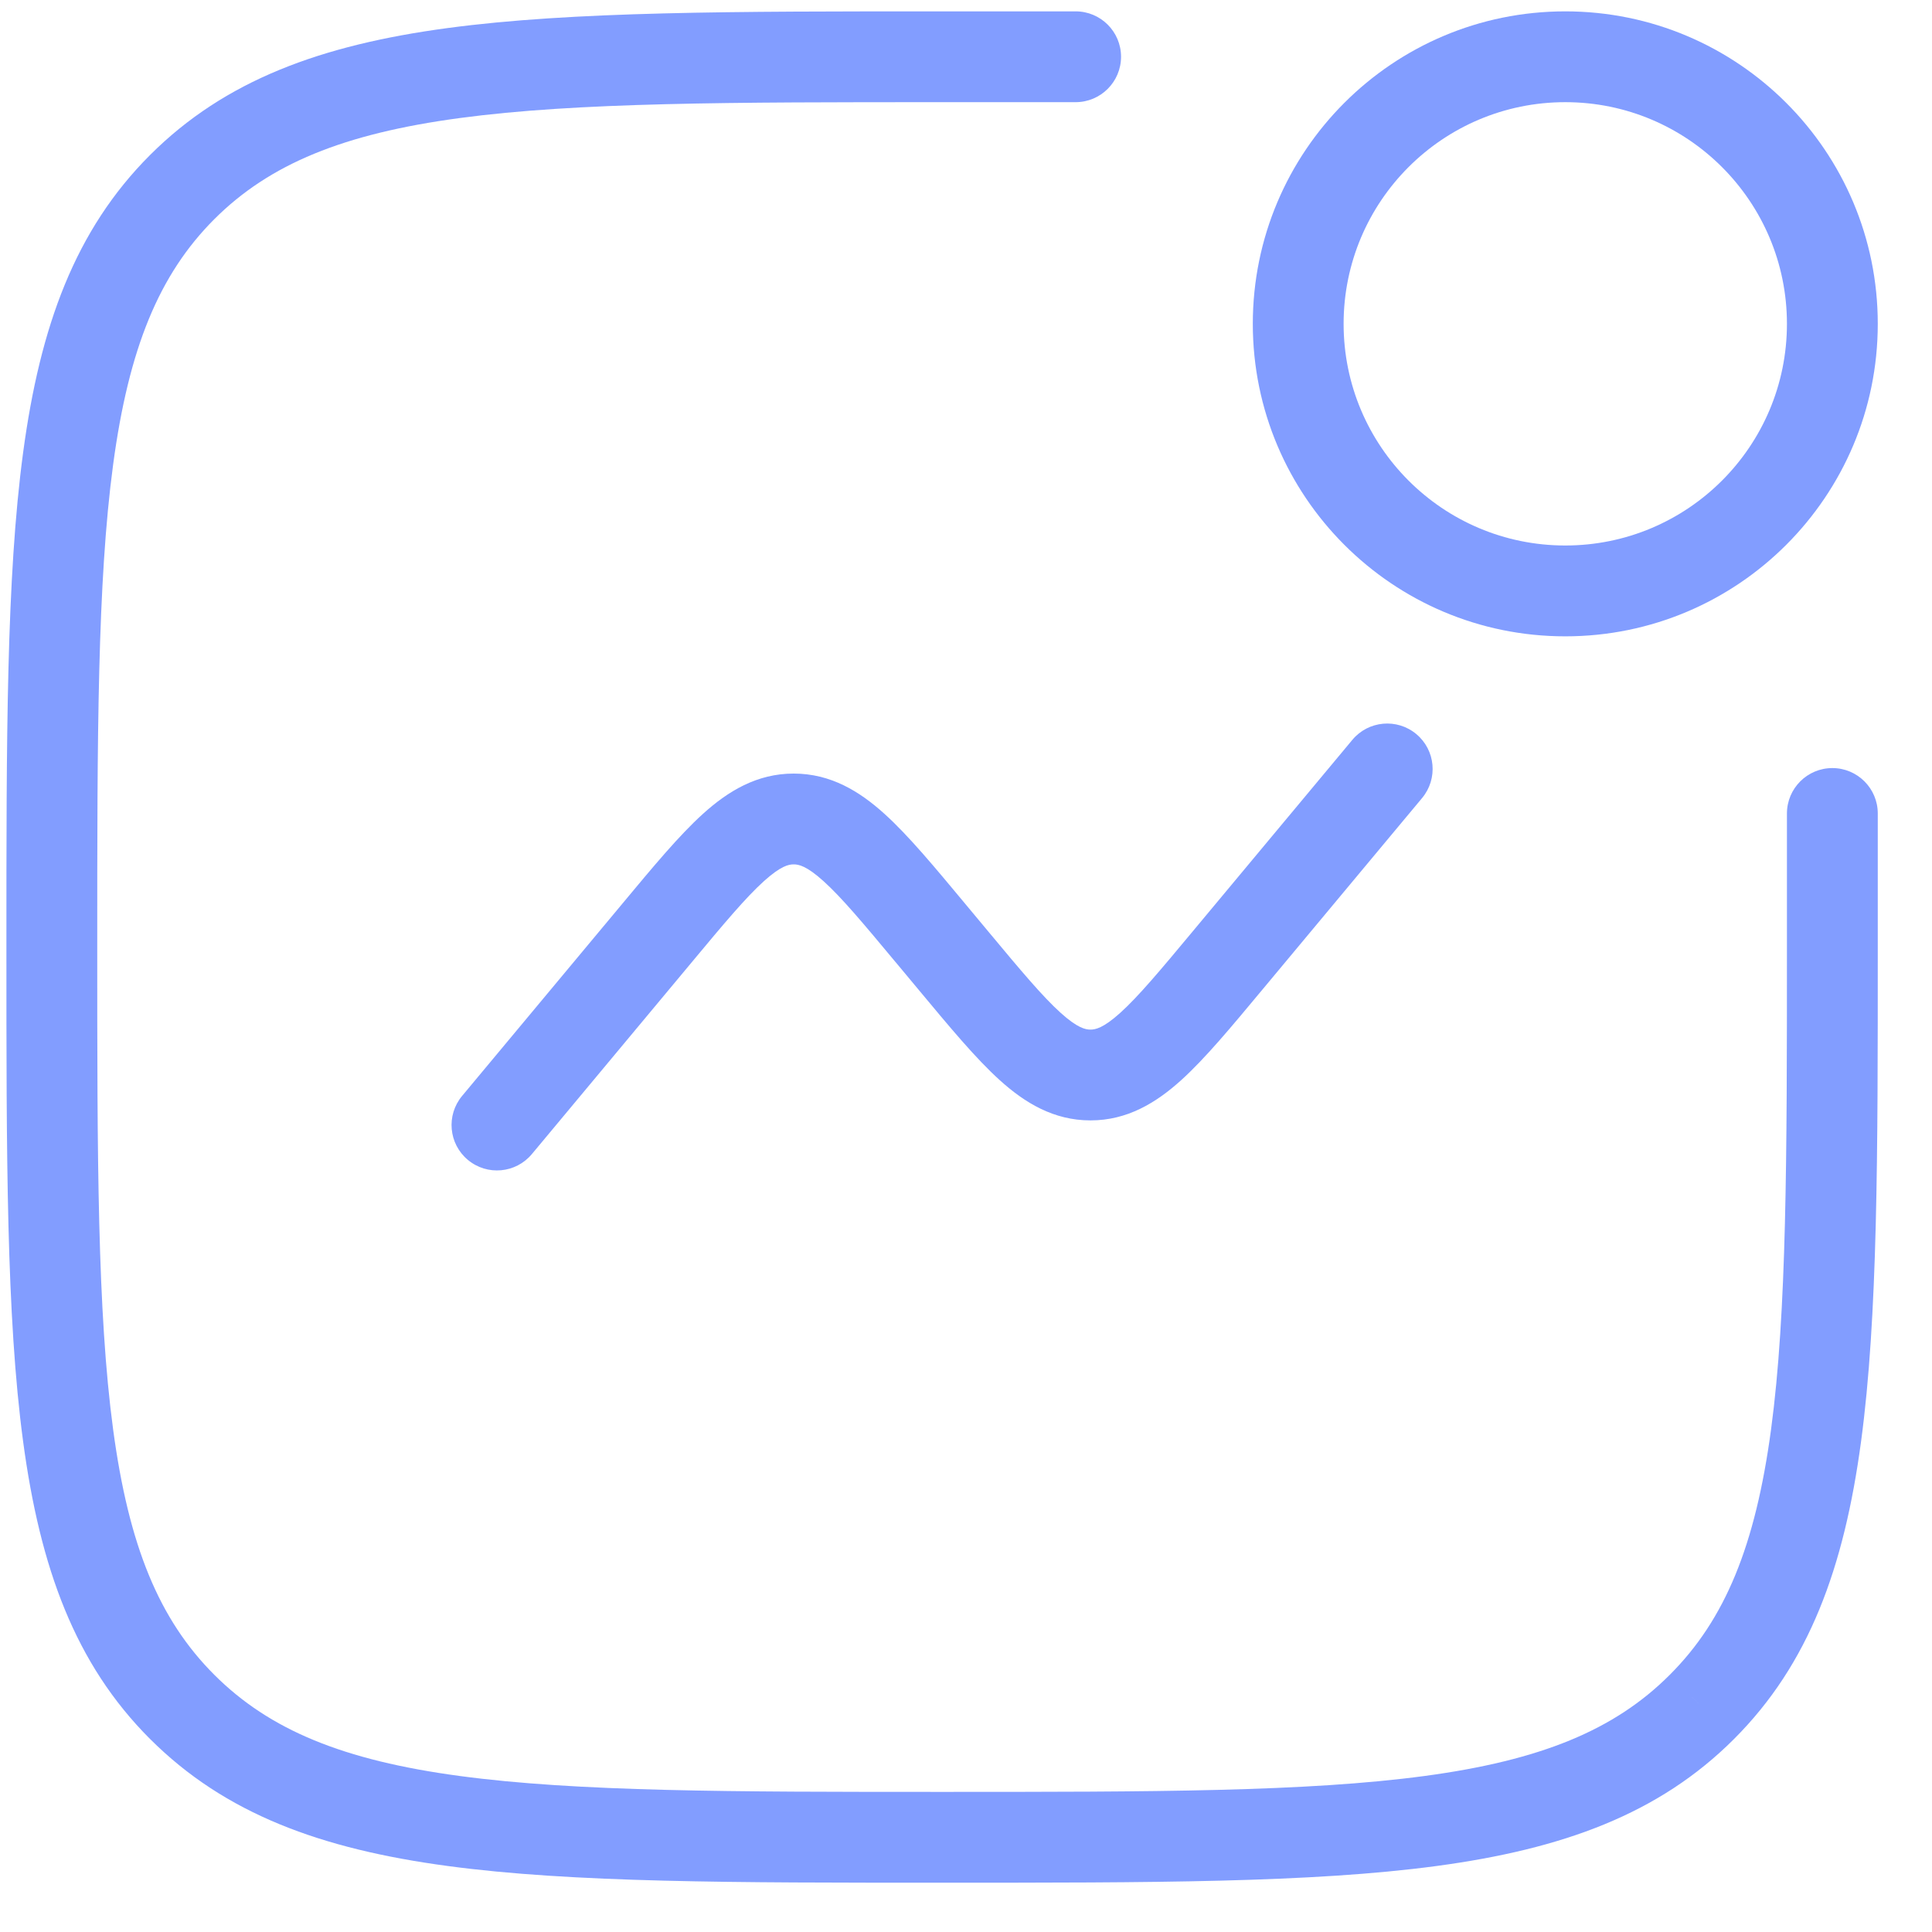 <svg width="60" height="60" viewBox="0 0 60 60" fill="none" xmlns="http://www.w3.org/2000/svg" xmlns:xlink="http://www.w3.org/1999/xlink">
<path d="M58.316,25.263C58.316,24.485 57.684,23.853 56.906,23.853C56.127,23.853 55.495,24.485 55.495,25.263L58.316,25.263ZM52.855,53.008L51.858,52.011L51.857,52.012L52.855,53.008ZM5.657,53.008L6.654,52.011L6.654,52.011L5.657,53.008ZM5.657,5.81L4.661,4.813L4.66,4.814L5.657,5.81ZM33.405,3.173C34.183,3.173 34.815,2.541 34.815,1.763C34.815,0.984 34.183,0.353 33.405,0.353L33.405,3.173ZM55.495,25.263L55.495,29.411L58.316,29.411L58.316,25.263L55.495,25.263ZM55.495,29.411C55.495,35.967 55.492,40.743 55.002,44.391C54.516,47.999 53.578,50.293 51.858,52.011L53.852,54.006C56.183,51.676 57.269,48.688 57.797,44.767C58.319,40.887 58.316,35.887 58.316,29.411L55.495,29.411ZM51.857,52.012C50.141,53.731 47.847,54.67 44.239,55.155C40.59,55.646 35.814,55.649 29.257,55.649L29.257,58.469C35.734,58.469 40.734,58.472 44.615,57.95C48.536,57.423 51.525,56.336 53.853,54.005L51.857,52.012ZM29.257,55.649C22.701,55.649 17.926,55.646 14.277,55.155C10.669,54.67 8.374,53.731 6.654,52.011L4.66,54.005C6.991,56.336 9.98,57.423 13.901,57.95C17.781,58.472 22.781,58.469 29.257,58.469L29.257,55.649ZM6.654,52.011C4.936,50.294 3.998,48.001 3.513,44.392C3.023,40.743 3.02,35.967 3.02,29.411L0.199,29.411C0.199,35.887 0.196,40.888 0.718,44.768C1.245,48.689 2.33,51.677 4.66,54.006L6.654,52.011ZM3.02,29.411C3.02,22.854 3.023,18.079 3.513,14.43C3.998,10.821 4.936,8.527 6.655,6.807L4.66,4.814C2.33,7.144 1.245,10.133 0.718,14.054C0.196,17.935 0.199,22.934 0.199,29.411L3.02,29.411ZM6.654,6.808C8.375,5.089 10.67,4.151 14.278,3.666C17.926,3.176 22.701,3.173 29.257,3.173L29.257,0.353C22.781,0.353 17.782,0.35 13.902,0.871C9.981,1.398 6.993,2.484 4.661,4.813L6.654,6.808ZM29.257,3.173L33.405,3.173L33.405,0.353L29.257,0.353L29.257,3.173Z" fill="#829DFF"/>
<path d="M14.35,34.036C13.852,34.635 13.932,35.524 14.531,36.022C15.129,36.521 16.018,36.44 16.517,35.842L14.35,34.036ZM20.402,28.978L21.485,29.881L21.485,29.881L20.402,28.978ZM28.898,28.978L27.814,29.881L27.815,29.881L28.898,28.978ZM29.617,29.841L30.7,28.938L30.7,28.938L29.617,29.841ZM38.113,29.841L37.03,28.938L37.03,28.938L38.113,29.841ZM44.165,24.783C44.663,24.184 44.583,23.295 43.984,22.797C43.386,22.298 42.497,22.379 41.998,22.977L44.165,24.783ZM16.517,35.842L21.485,29.881L19.319,28.075L14.35,34.036L16.517,35.842ZM21.485,29.881C22.497,28.665 23.162,27.873 23.723,27.366C24.256,26.885 24.5,26.844 24.648,26.844L24.648,24.024C23.503,24.024 22.608,24.573 21.833,25.273C21.087,25.947 20.275,26.927 19.318,28.076L21.485,29.881ZM24.648,26.844C24.799,26.844 25.044,26.885 25.576,27.366C26.138,27.873 26.802,28.665 27.814,29.881L29.982,28.076C29.025,26.927 28.213,25.947 27.466,25.273C26.69,24.572 25.795,24.024 24.648,24.024L24.648,26.844ZM27.815,29.881L28.534,30.744L30.7,28.938L29.981,28.075L27.815,29.881ZM28.533,30.743C29.49,31.892 30.302,32.872 31.049,33.546C31.824,34.247 32.72,34.795 33.866,34.795L33.866,31.975C33.716,31.975 33.471,31.934 32.938,31.453C32.377,30.946 31.712,30.154 30.7,28.938L28.533,30.743ZM33.866,34.795C35.012,34.795 35.907,34.246 36.682,33.546C37.428,32.872 38.24,31.892 39.197,30.743L37.03,28.938C36.018,30.154 35.353,30.946 34.792,31.453C34.259,31.934 34.014,31.975 33.866,31.975L33.866,34.795ZM39.196,30.744L44.165,24.783L41.998,22.977L37.03,28.938L39.196,30.744Z" fill="#829DFF"/>
<path d="M55.495,10.057C55.495,13.859 52.413,16.941 48.611,16.941L48.611,19.762C53.971,19.762 58.316,15.417 58.316,10.057L55.495,10.057ZM48.611,16.941C44.809,16.941 41.727,13.859 41.727,10.057L38.907,10.057C38.907,15.417 43.251,19.762 48.611,19.762L48.611,16.941ZM41.727,10.057C41.727,6.255 44.809,3.173 48.611,3.173L48.611,0.353C43.251,0.353 38.907,4.697 38.907,10.057L41.727,10.057ZM48.611,3.173C52.413,3.173 55.495,6.255 55.495,10.057L58.316,10.057C58.316,4.697 53.971,0.353 48.611,0.353L48.611,3.173Z" fill="#829DFF"/>
</svg>

